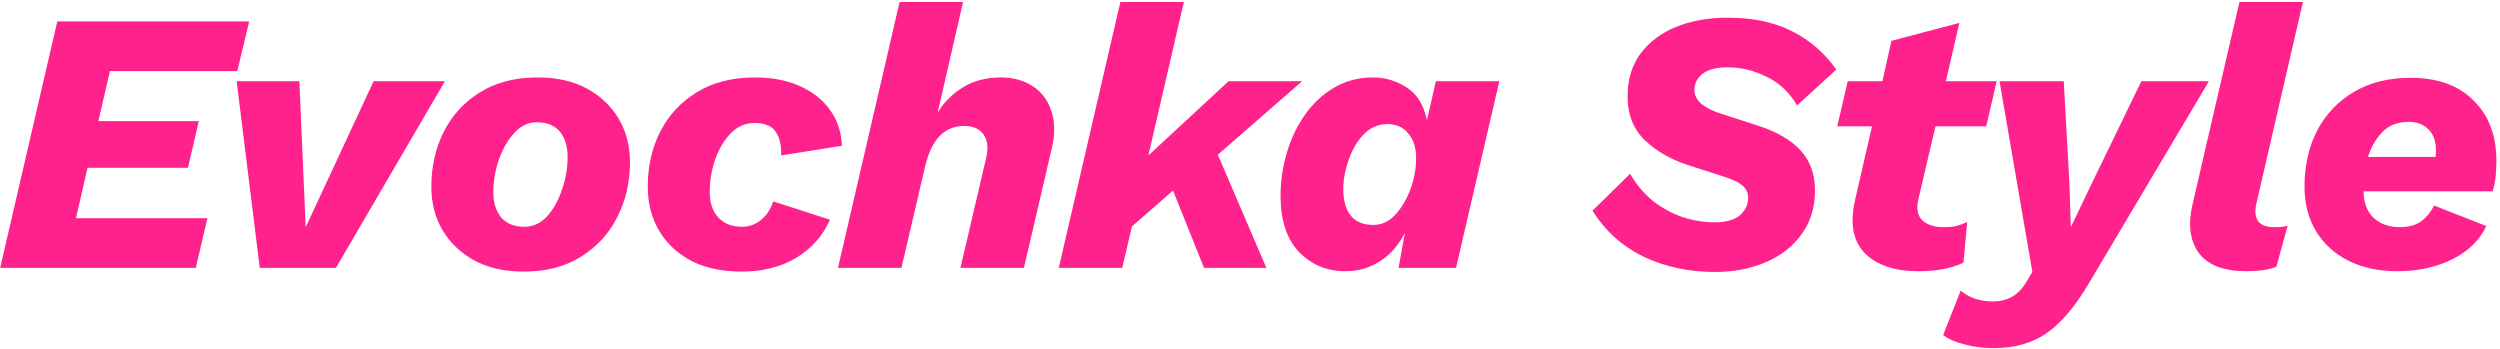 <svg width="616" height="86" viewBox="0 0 616 86" fill="none" xmlns="http://www.w3.org/2000/svg">
<path d="M0.041 66L14.117 5.28H61.405L58.461 17.516H27.089L24.237 29.844H48.985L46.317 41.344H21.569L18.717 53.764H51.101L48.249 66H0.041ZM92.067 20H109.639L82.775 66H64.007L58.303 20H73.759L75.323 55.972L92.067 20ZM129.007 66.92C124.284 66.92 120.236 66 116.863 64.16C113.49 62.32 110.883 59.836 109.043 56.708C107.203 53.58 106.283 50.023 106.283 46.036C106.283 41.068 107.295 36.56 109.319 32.512C111.404 28.403 114.379 25.152 118.243 22.76C122.168 20.307 126.922 19.08 132.503 19.08C137.226 19.08 141.274 20 144.647 21.84C148.02 23.68 150.627 26.164 152.467 29.292C154.307 32.42 155.227 35.977 155.227 39.964C155.227 44.932 154.184 49.44 152.099 53.488C150.075 57.536 147.1 60.787 143.175 63.24C139.311 65.693 134.588 66.92 129.007 66.92ZM129.191 55.88C131.338 55.88 133.208 55.021 134.803 53.304C136.398 51.525 137.624 49.317 138.483 46.68C139.403 44.043 139.863 41.375 139.863 38.676C139.863 36.039 139.219 33.953 137.931 32.42C136.643 30.887 134.742 30.12 132.227 30.12C130.142 30.12 128.302 31.009 126.707 32.788C125.112 34.505 123.855 36.683 122.935 39.32C122.015 41.957 121.555 44.625 121.555 47.324C121.555 49.9 122.199 51.985 123.487 53.58C124.836 55.113 126.738 55.88 129.191 55.88ZM182.791 66.92C177.946 66.92 173.775 66.031 170.279 64.252C166.844 62.412 164.207 59.928 162.367 56.8C160.527 53.611 159.607 49.992 159.607 45.944C159.607 41.037 160.619 36.56 162.643 32.512C164.728 28.403 167.734 25.152 171.659 22.76C175.584 20.307 180.368 19.08 186.011 19.08C190.243 19.08 193.923 19.785 197.051 21.196C200.24 22.607 202.724 24.569 204.503 27.084C206.343 29.599 207.324 32.543 207.447 35.916L192.451 38.308C192.574 35.916 192.144 33.984 191.163 32.512C190.182 31.04 188.434 30.304 185.919 30.304C183.65 30.304 181.687 31.163 180.031 32.88C178.375 34.597 177.087 36.775 176.167 39.412C175.308 42.049 174.879 44.687 174.879 47.324C174.879 49.961 175.584 52.047 176.995 53.58C178.406 55.113 180.368 55.88 182.883 55.88C184.539 55.88 186.072 55.328 187.483 54.224C188.894 53.059 189.906 51.525 190.519 49.624L204.503 54.132C202.786 58.057 200.026 61.185 196.223 63.516C192.42 65.785 187.943 66.92 182.791 66.92ZM206.479 66L221.659 0.496H237.299L231.043 27.728C232.576 25.213 234.631 23.159 237.207 21.564C239.844 19.908 242.972 19.08 246.591 19.08C249.596 19.08 252.203 19.785 254.411 21.196C256.619 22.607 258.152 24.631 259.011 27.268C259.931 29.844 259.992 32.88 259.195 36.376L252.295 66H236.655L243.003 38.86C243.555 36.407 243.34 34.505 242.359 33.156C241.377 31.745 239.783 31.04 237.575 31.04C232.668 31.04 229.448 34.413 227.915 41.16L222.119 66H206.479ZM291.701 0.496L282.961 38.308L302.741 20H320.865L300.073 38.124L312.033 66H296.669L289.033 46.956L278.913 55.788L276.521 66H260.881L276.061 0.496H291.701ZM331.538 66.828C326.938 66.828 323.104 65.233 320.038 62.044C317.032 58.855 315.53 54.285 315.53 48.336C315.53 44.656 316.051 41.068 317.094 37.572C318.136 34.076 319.639 30.948 321.602 28.188C323.626 25.367 326.018 23.159 328.778 21.564C331.599 19.908 334.758 19.08 338.254 19.08C341.32 19.08 344.111 19.908 346.626 21.564C349.202 23.22 350.858 25.919 351.594 29.66L353.802 20H369.442L358.77 66H344.602L346.166 57.352C344.694 60.296 342.67 62.627 340.094 64.344C337.518 66 334.666 66.828 331.538 66.828ZM338.346 55.42C340.431 55.42 342.24 54.592 343.774 52.936C345.368 51.219 346.626 49.103 347.546 46.588C348.466 44.073 348.926 41.528 348.926 38.952C348.926 36.376 348.282 34.352 346.994 32.88C345.767 31.347 344.05 30.58 341.842 30.58C339.572 30.58 337.61 31.439 335.954 33.156C334.359 34.873 333.132 36.989 332.274 39.504C331.415 41.957 330.986 44.319 330.986 46.588C330.986 49.409 331.599 51.587 332.826 53.12C334.052 54.653 335.892 55.42 338.346 55.42ZM422.557 67.012C416.117 67.012 410.26 65.755 404.985 63.24C399.772 60.725 395.571 56.953 392.381 51.924L401.673 42.816C403.145 45.392 404.985 47.6 407.193 49.44C409.463 51.219 411.916 52.568 414.553 53.488C417.191 54.347 419.828 54.776 422.465 54.776C425.287 54.776 427.372 54.193 428.721 53.028C430.071 51.801 430.745 50.391 430.745 48.796C430.745 47.508 430.255 46.465 429.273 45.668C428.292 44.871 426.82 44.165 424.857 43.552L415.749 40.608C411.64 39.259 408.144 37.235 405.261 34.536C402.44 31.776 401.029 28.188 401.029 23.772C401.029 19.663 402.072 16.167 404.157 13.284C406.304 10.401 409.217 8.193 412.897 6.66C416.639 5.127 420.901 4.36 425.685 4.36C432.003 4.36 437.339 5.495 441.693 7.764C446.048 9.972 449.636 13.1 452.457 17.148L442.797 25.98C440.896 22.729 438.381 20.368 435.253 18.896C432.187 17.363 428.997 16.596 425.685 16.596C422.864 16.596 420.779 17.148 419.429 18.252C418.141 19.295 417.497 20.613 417.497 22.208C417.497 23.435 418.08 24.569 419.245 25.612C420.472 26.593 422.067 27.391 424.029 28.004L433.137 30.948C437.737 32.42 441.233 34.444 443.625 37.02C446.017 39.596 447.213 42.908 447.213 46.956C447.213 51.127 446.109 54.715 443.901 57.72C441.755 60.725 438.811 63.025 435.069 64.62C431.328 66.215 427.157 67.012 422.557 67.012ZM472.573 66.828C466.869 66.828 462.514 65.356 459.509 62.412C456.565 59.407 455.768 54.991 457.117 49.164L461.257 31.132H452.701L455.277 20H463.833L466.041 10.064L482.785 5.648L479.473 20H491.985L489.409 31.132H476.897L472.757 48.796C472.144 51.188 472.42 52.997 473.585 54.224C474.812 55.389 476.59 55.972 478.921 55.972C480.332 55.972 481.466 55.849 482.325 55.604C483.184 55.359 483.981 55.052 484.717 54.684L483.797 64.712C482.141 65.509 480.362 66.061 478.461 66.368C476.56 66.675 474.597 66.828 472.573 66.828ZM491.299 85.78C488.662 85.78 486.239 85.473 484.031 84.86C481.823 84.308 480.075 83.541 478.787 82.56L483.111 71.612C485.258 73.391 487.895 74.28 491.023 74.28C494.458 74.28 497.095 72.869 498.935 70.048L500.775 67.012L492.679 20H508.503L509.883 44.748L510.251 55.972L515.495 45.024L527.639 20H544.291L514.667 69.864C511.294 75.568 507.829 79.647 504.271 82.1C500.714 84.553 496.39 85.78 491.299 85.78ZM553.456 66.828C547.936 66.828 544.041 65.325 541.772 62.32C539.564 59.253 539.073 55.175 540.3 50.084L551.8 0.496H567.44L556.032 49.9C555.051 53.948 556.492 55.972 560.356 55.972C561.828 55.972 562.932 55.849 563.668 55.604L560.908 65.724C559.068 66.46 556.584 66.828 553.456 66.828ZM590.644 66.828C586.106 66.828 582.119 65.969 578.684 64.252C575.25 62.535 572.582 60.112 570.68 56.984C568.779 53.856 567.828 50.176 567.828 45.944C567.828 40.792 568.871 36.192 570.956 32.144C573.103 28.096 576.108 24.937 579.972 22.668C583.898 20.337 588.559 19.172 593.956 19.172C600.642 19.172 605.824 21.043 609.504 24.784C613.246 28.464 615.116 33.432 615.116 39.688C615.116 40.853 615.055 42.08 614.932 43.368C614.81 44.656 614.564 45.913 614.196 47.14H582.364C582.426 50.023 583.284 52.231 584.94 53.764C586.596 55.236 588.712 55.972 591.288 55.972C593.496 55.972 595.275 55.481 596.624 54.5C597.974 53.457 599.016 52.169 599.752 50.636L612.632 55.696C610.976 59.192 608.186 61.921 604.26 63.884C600.335 65.847 595.796 66.828 590.644 66.828ZM593.588 30.028C590.767 30.028 588.559 30.887 586.964 32.604C585.37 34.26 584.204 36.284 583.468 38.676H600.12C600.182 38.247 600.212 37.725 600.212 37.112C600.212 34.781 599.599 33.033 598.372 31.868C597.146 30.641 595.551 30.028 593.588 30.028Z" fill="#FF228C"/>
</svg>
